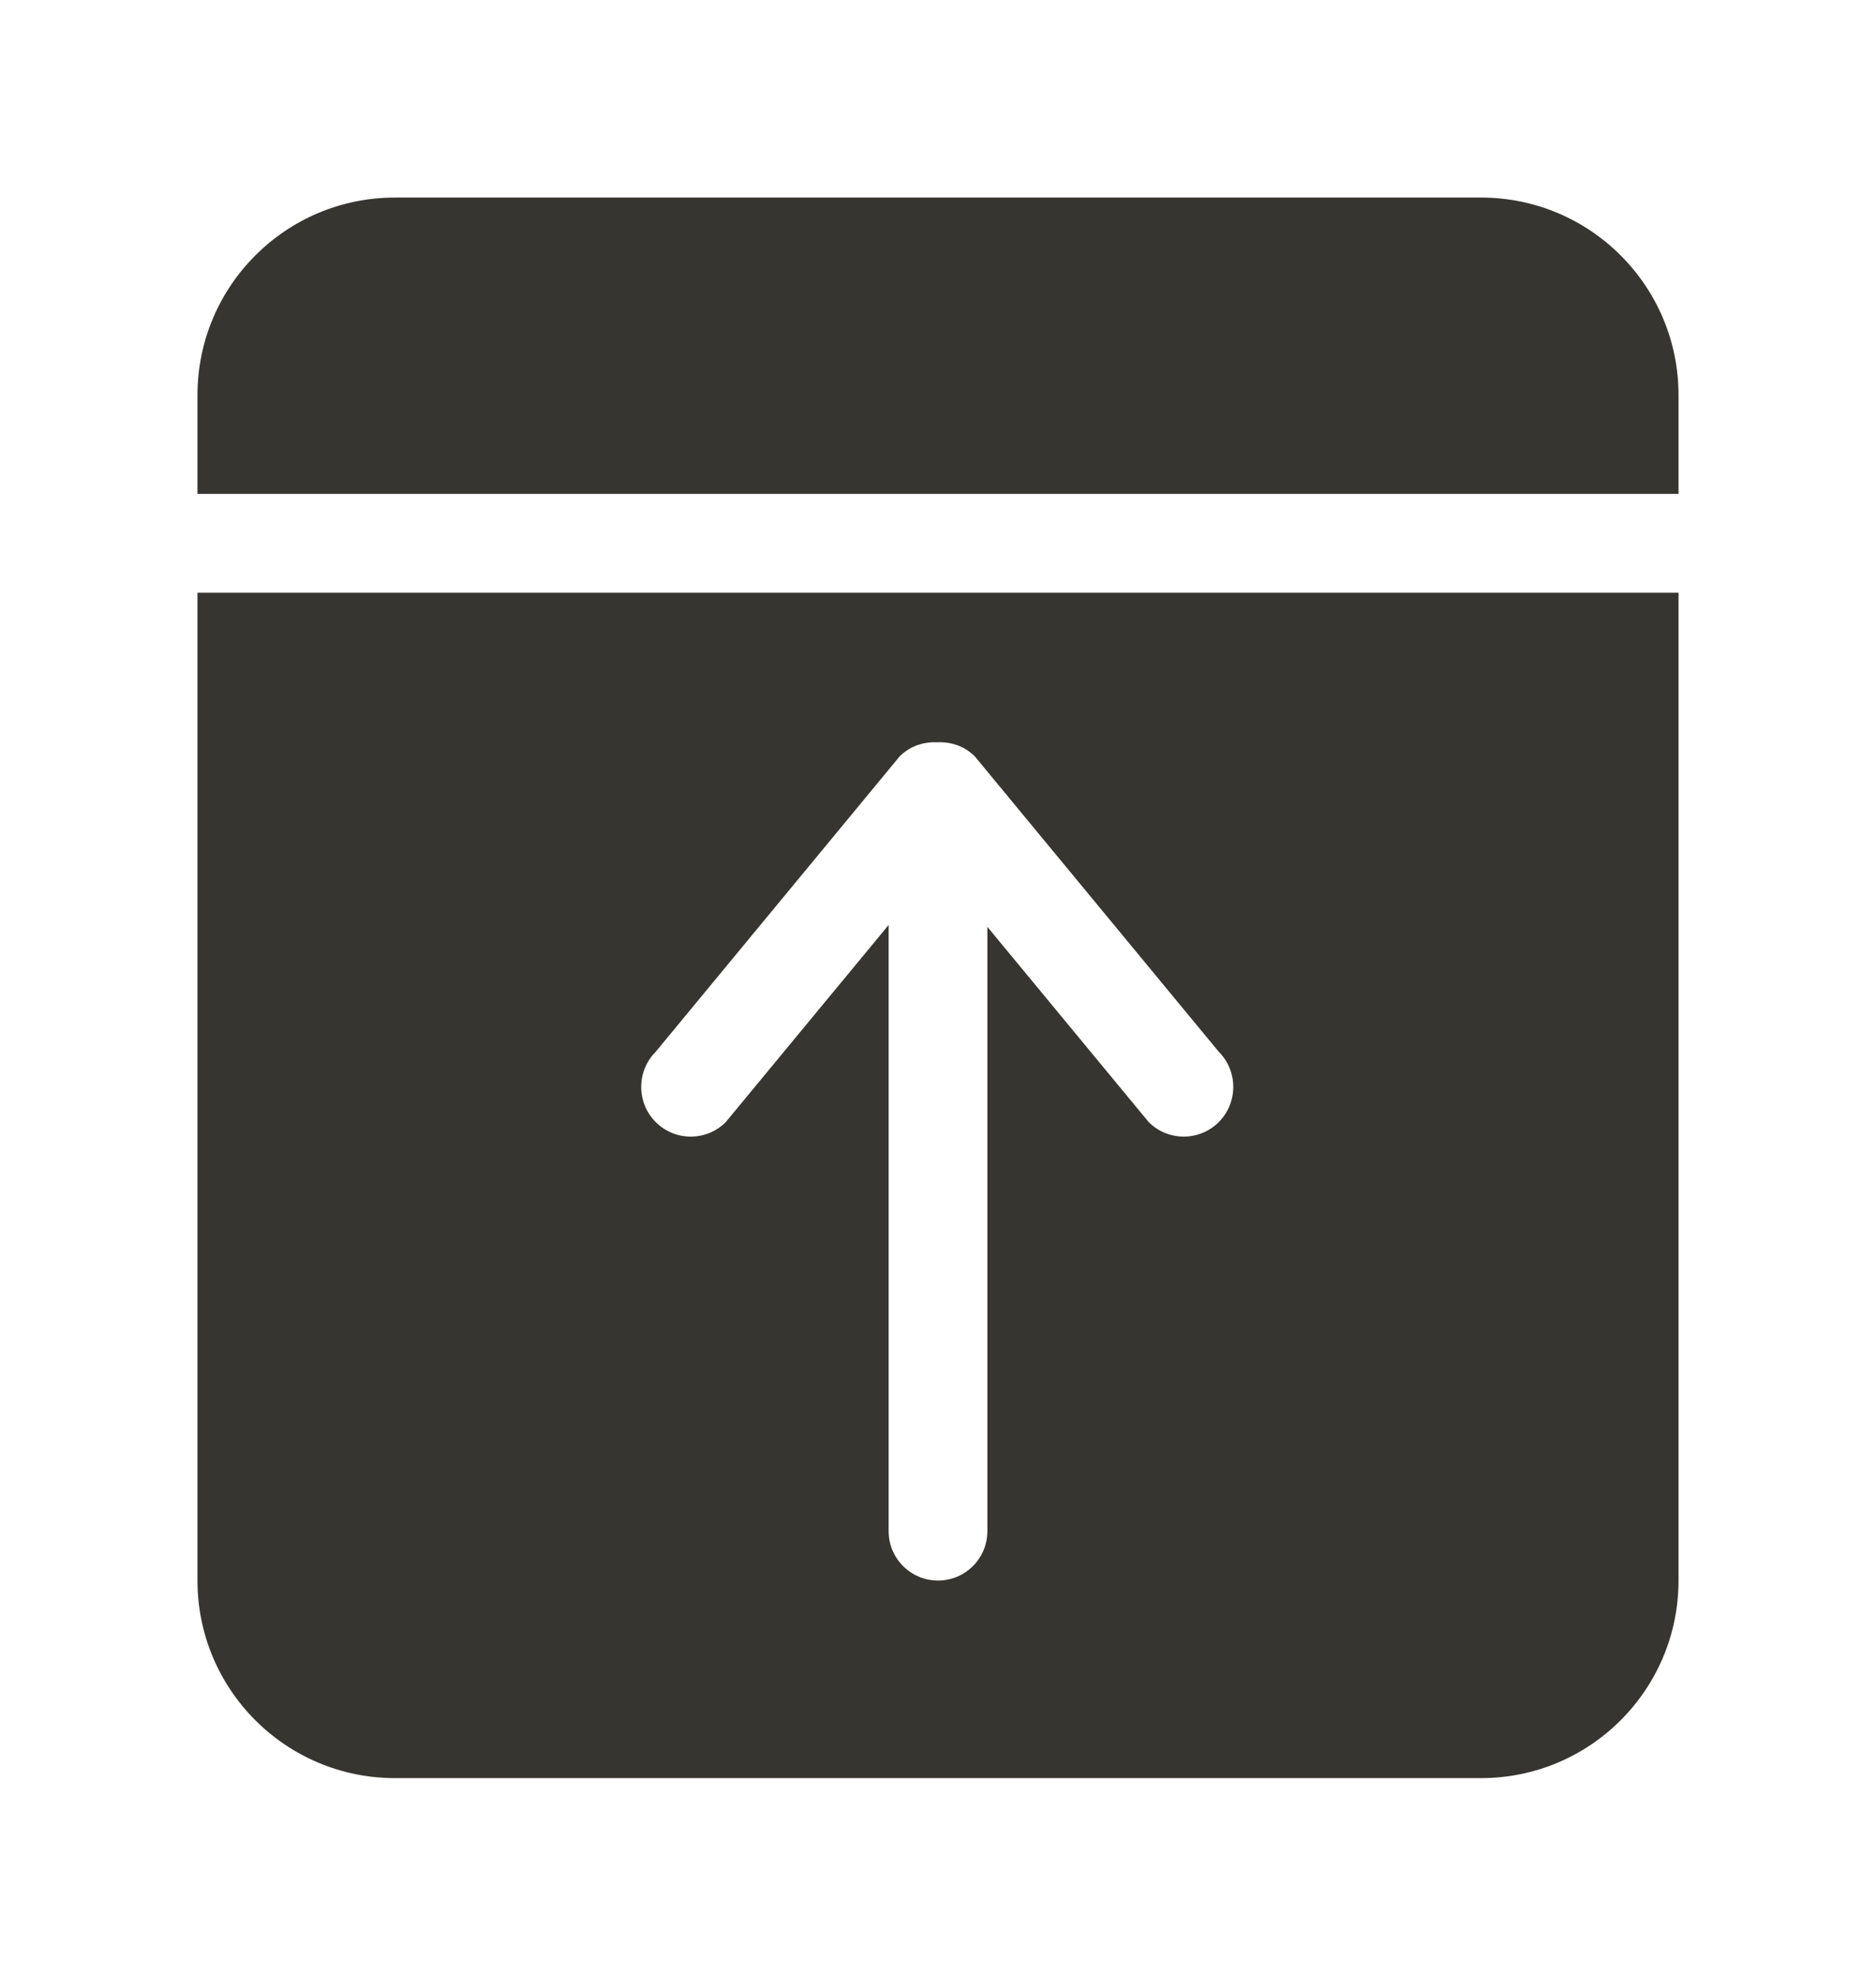 <!-- Generated by IcoMoon.io -->
<svg version="1.1" xmlns="http://www.w3.org/2000/svg" width="38" height="40" viewBox="0 0 38 40">
<title>bm-align-top1</title>
<path fill="#37352f" d="M30 4h-22c-2.209 0-4 1.791-4 4v2h30v-2c0-2.209-1.791-4-4-4v0zM13.282 21.294l4.942-5.981c0.21-0.209 0.487-0.298 0.76-0.284 0.274-0.014 0.551 0.075 0.761 0.284l4.942 5.981c0.392 0.394 0.392 1.030 0 1.424-0.392 0.392-1.028 0.392-1.419 0l-3.268-3.953v12.235c0 0.552-0.447 1-1 1s-1-0.448-1-1v-12.273l-3.299 3.991c-0.391 0.392-1.027 0.392-1.419 0-0.392-0.394-0.392-1.030 0-1.424v0zM4 32c0 2.209 1.791 4 4 4h22c2.209 0 4-1.791 4-4v-20h-30v20z"></path>
</svg>
